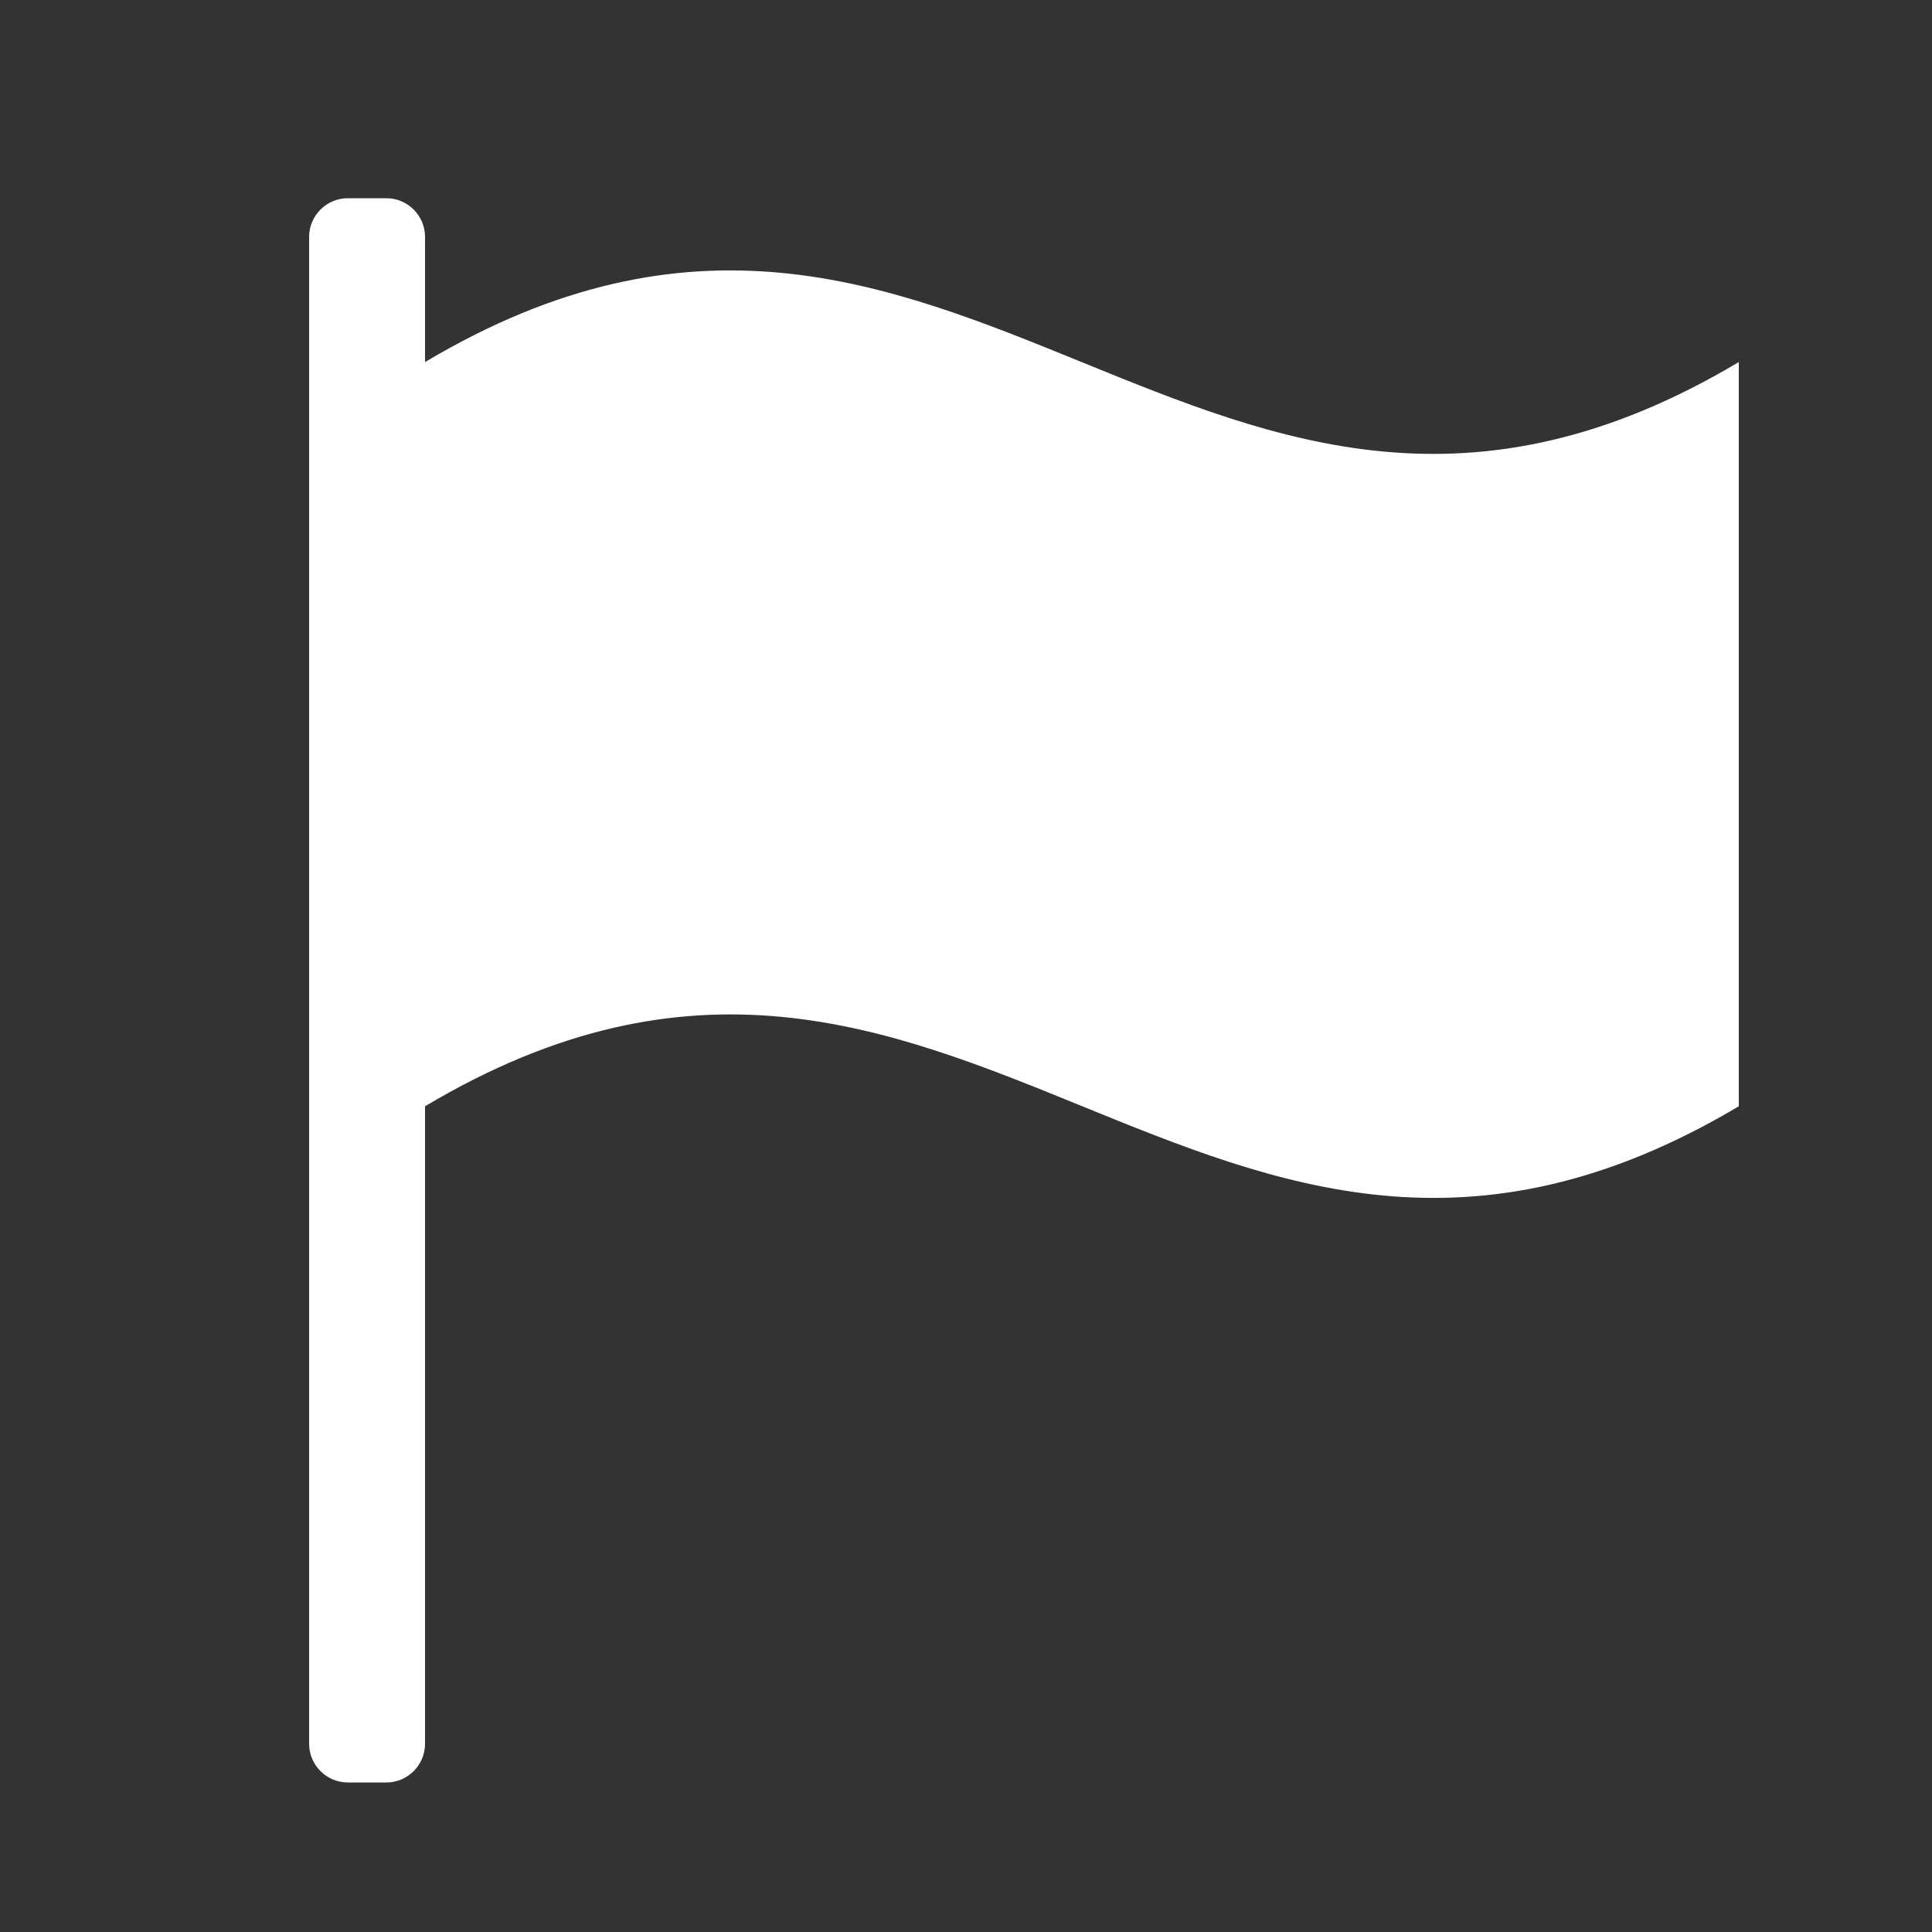 <?xml version="1.0" encoding="UTF-8"?>
<!DOCTYPE svg PUBLIC "-//W3C//DTD SVG 1.1//EN" "http://www.w3.org/Graphics/SVG/1.1/DTD/svg11.dtd">

<svg xmlns="http://www.w3.org/2000/svg" xml:space="preserve" width="100%" height="100%" version="1.1" style="shape-rendering:geometricPrecision; text-rendering:geometricPrecision; image-rendering:optimizeQuality; fill-rule:evenodd; clip-rule:evenodd"
viewBox="0 0 5000 5000"
 xmlns:xlink="http://www.w3.org/1999/xlink">
 <rect x="0" y="0" width="5000" height="5000" fill="#333333" stroke="none"/>
 <defs>
  <style type="text/css">
   <![CDATA[
    .fil0 {fill:#FFFFFF}
   ]]>
  </style>
 </defs>
 <g id="Layer_x0020_1">
  <path class="fil0" d="M1000 513l-100 0c-55,0 -100,45 -100,100l0 3900c0,55 45,100 100,100l100 0c55,0 100,-45 100,-100l0 -1650c1381,-823 2019,822 3400,0l0 -1926c-1381,823 -2019,-822 -3400,0l0 -324c0,-55 -45,-100 -100,-100z"/>
 </g>
</svg>
